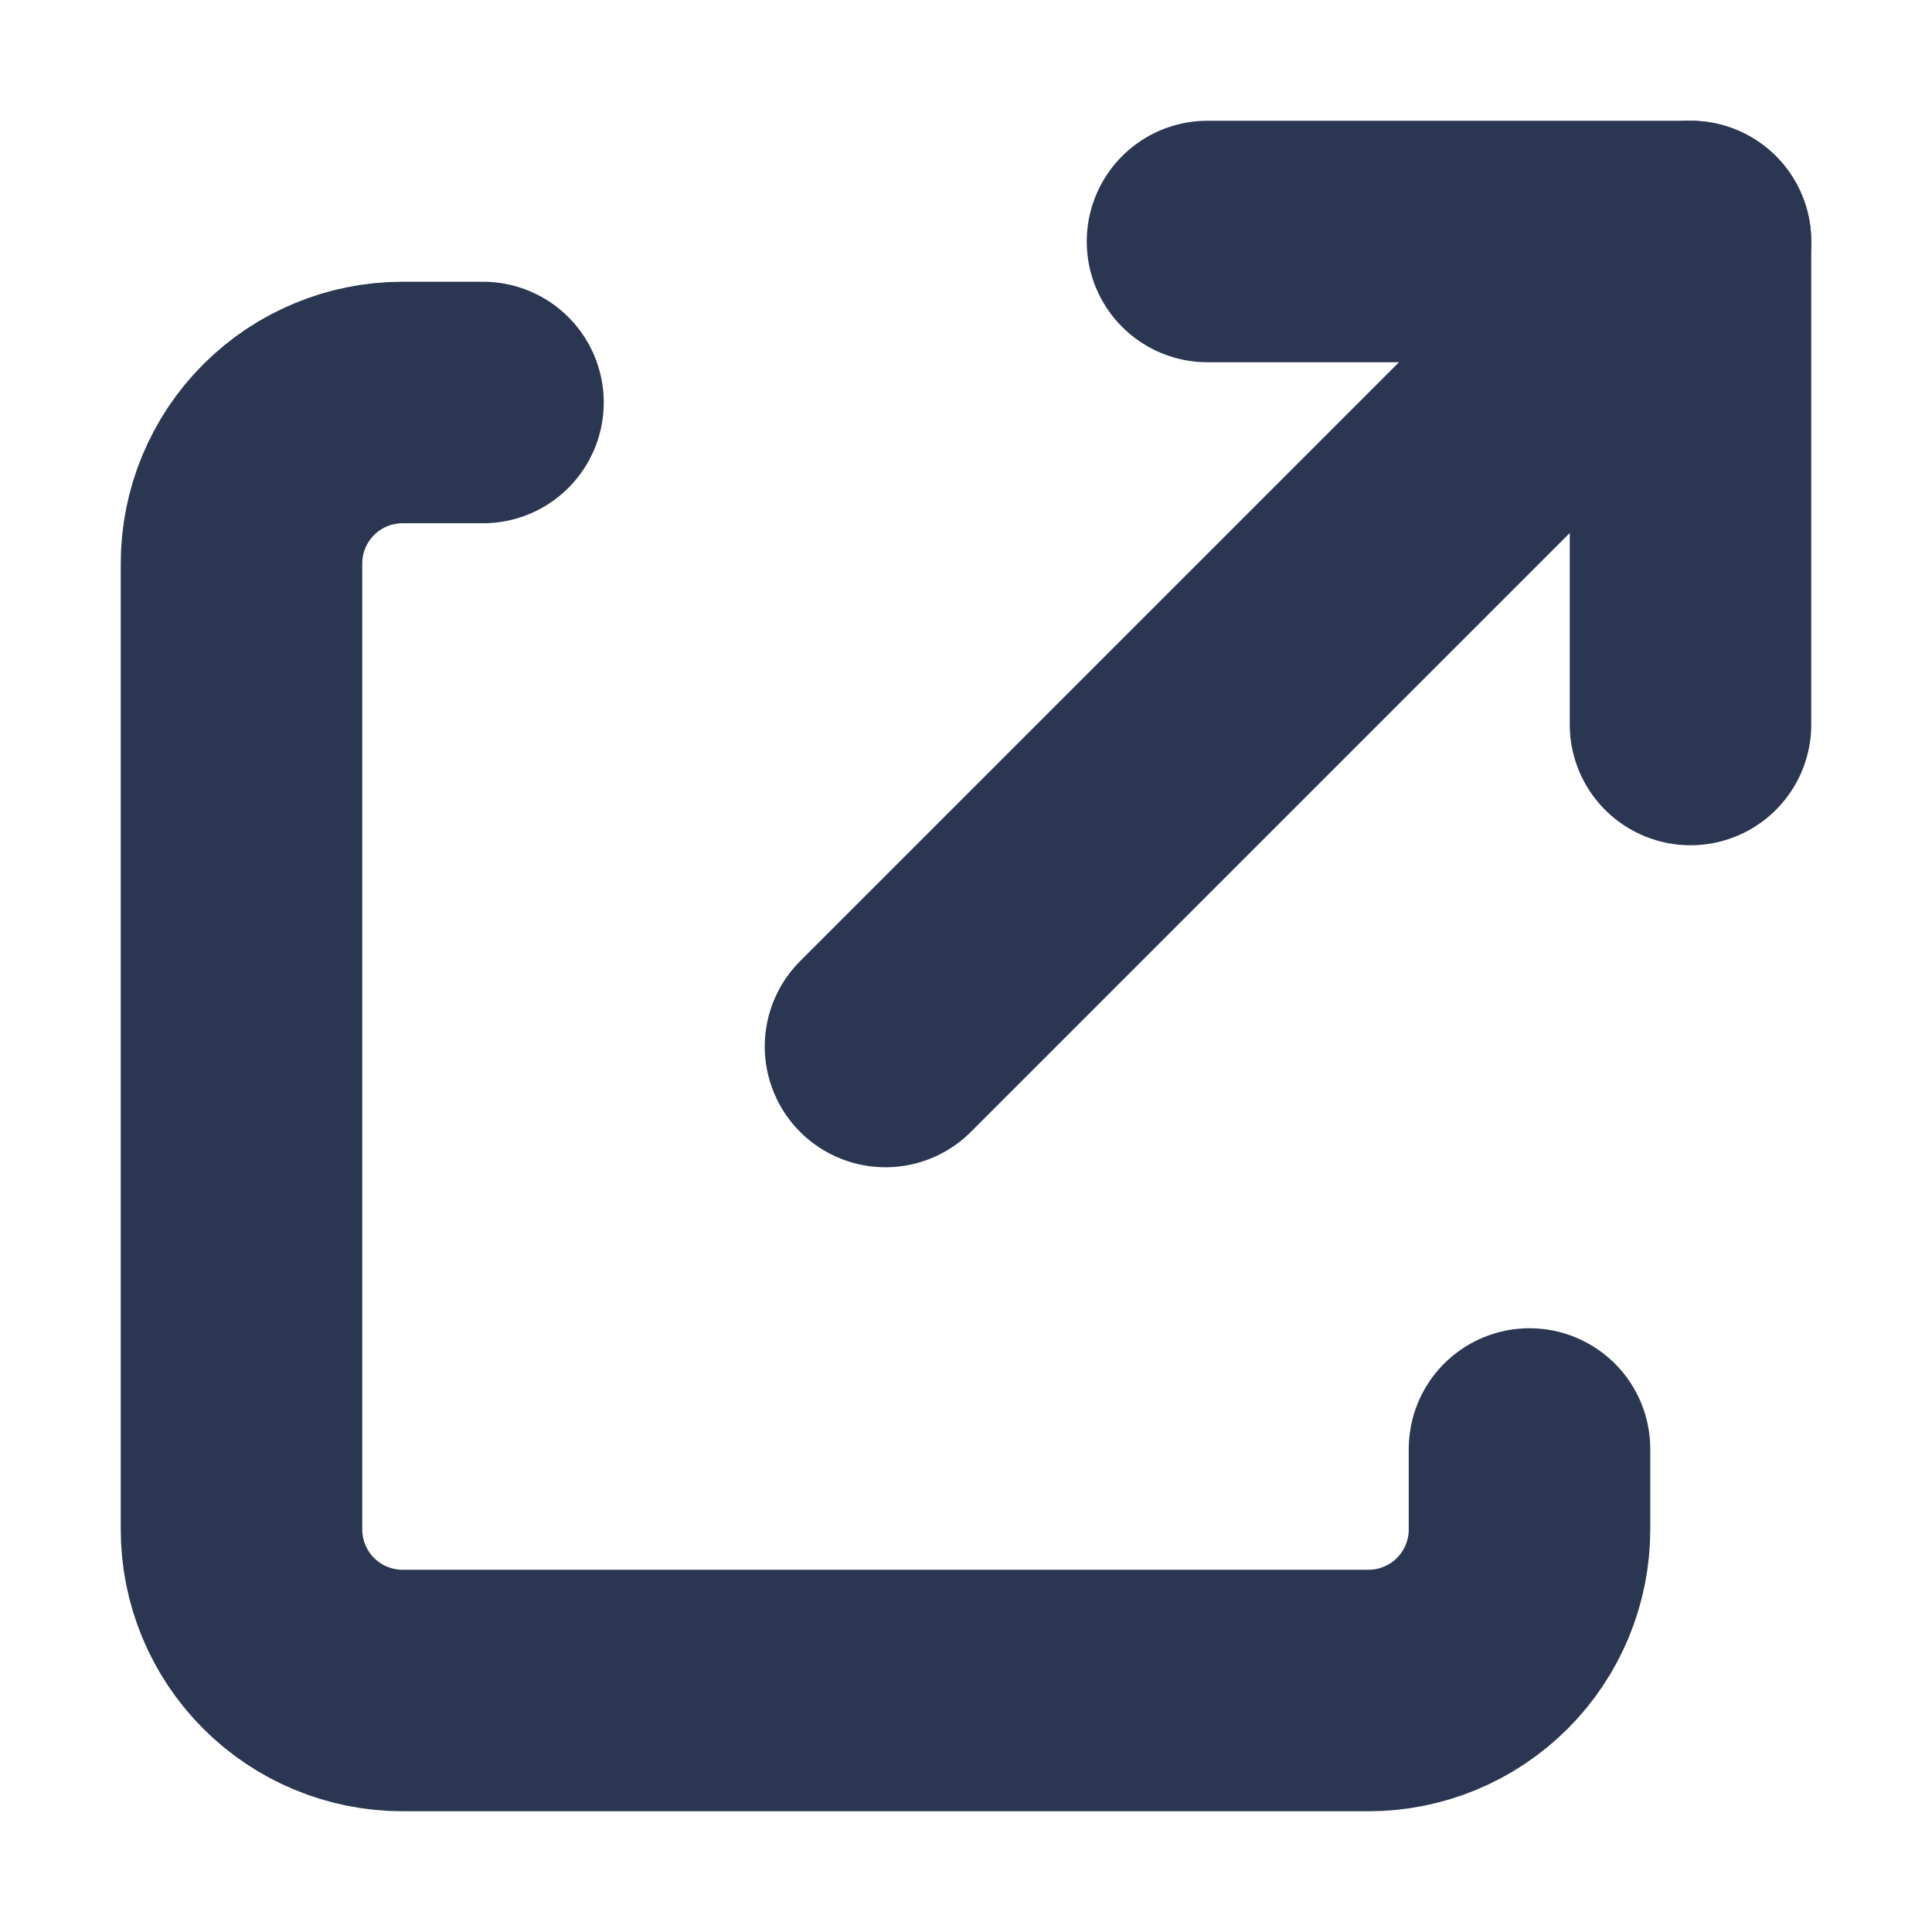 <svg fill="none" height="24" viewBox="0 0 24 24" width="24" xmlns="http://www.w3.org/2000/svg"><g stroke="#2b3652" stroke-linecap="round" stroke-linejoin="round" stroke-miterlimit="10" stroke-width="3"><path d="m15 3h6v6"/><path d="m21 3-10 10"/><path d="m19 18v1c0 .53-.211 1.039-.586 1.414s-.884.586-1.414.586h-12c-.53 0-1.039-.211-1.414-.586-.375-.375-.586-.884-.586-1.414v-12c0-.53.211-1.039.586-1.414.375-.375.884-.586 1.414-.586h1"/></g></svg>